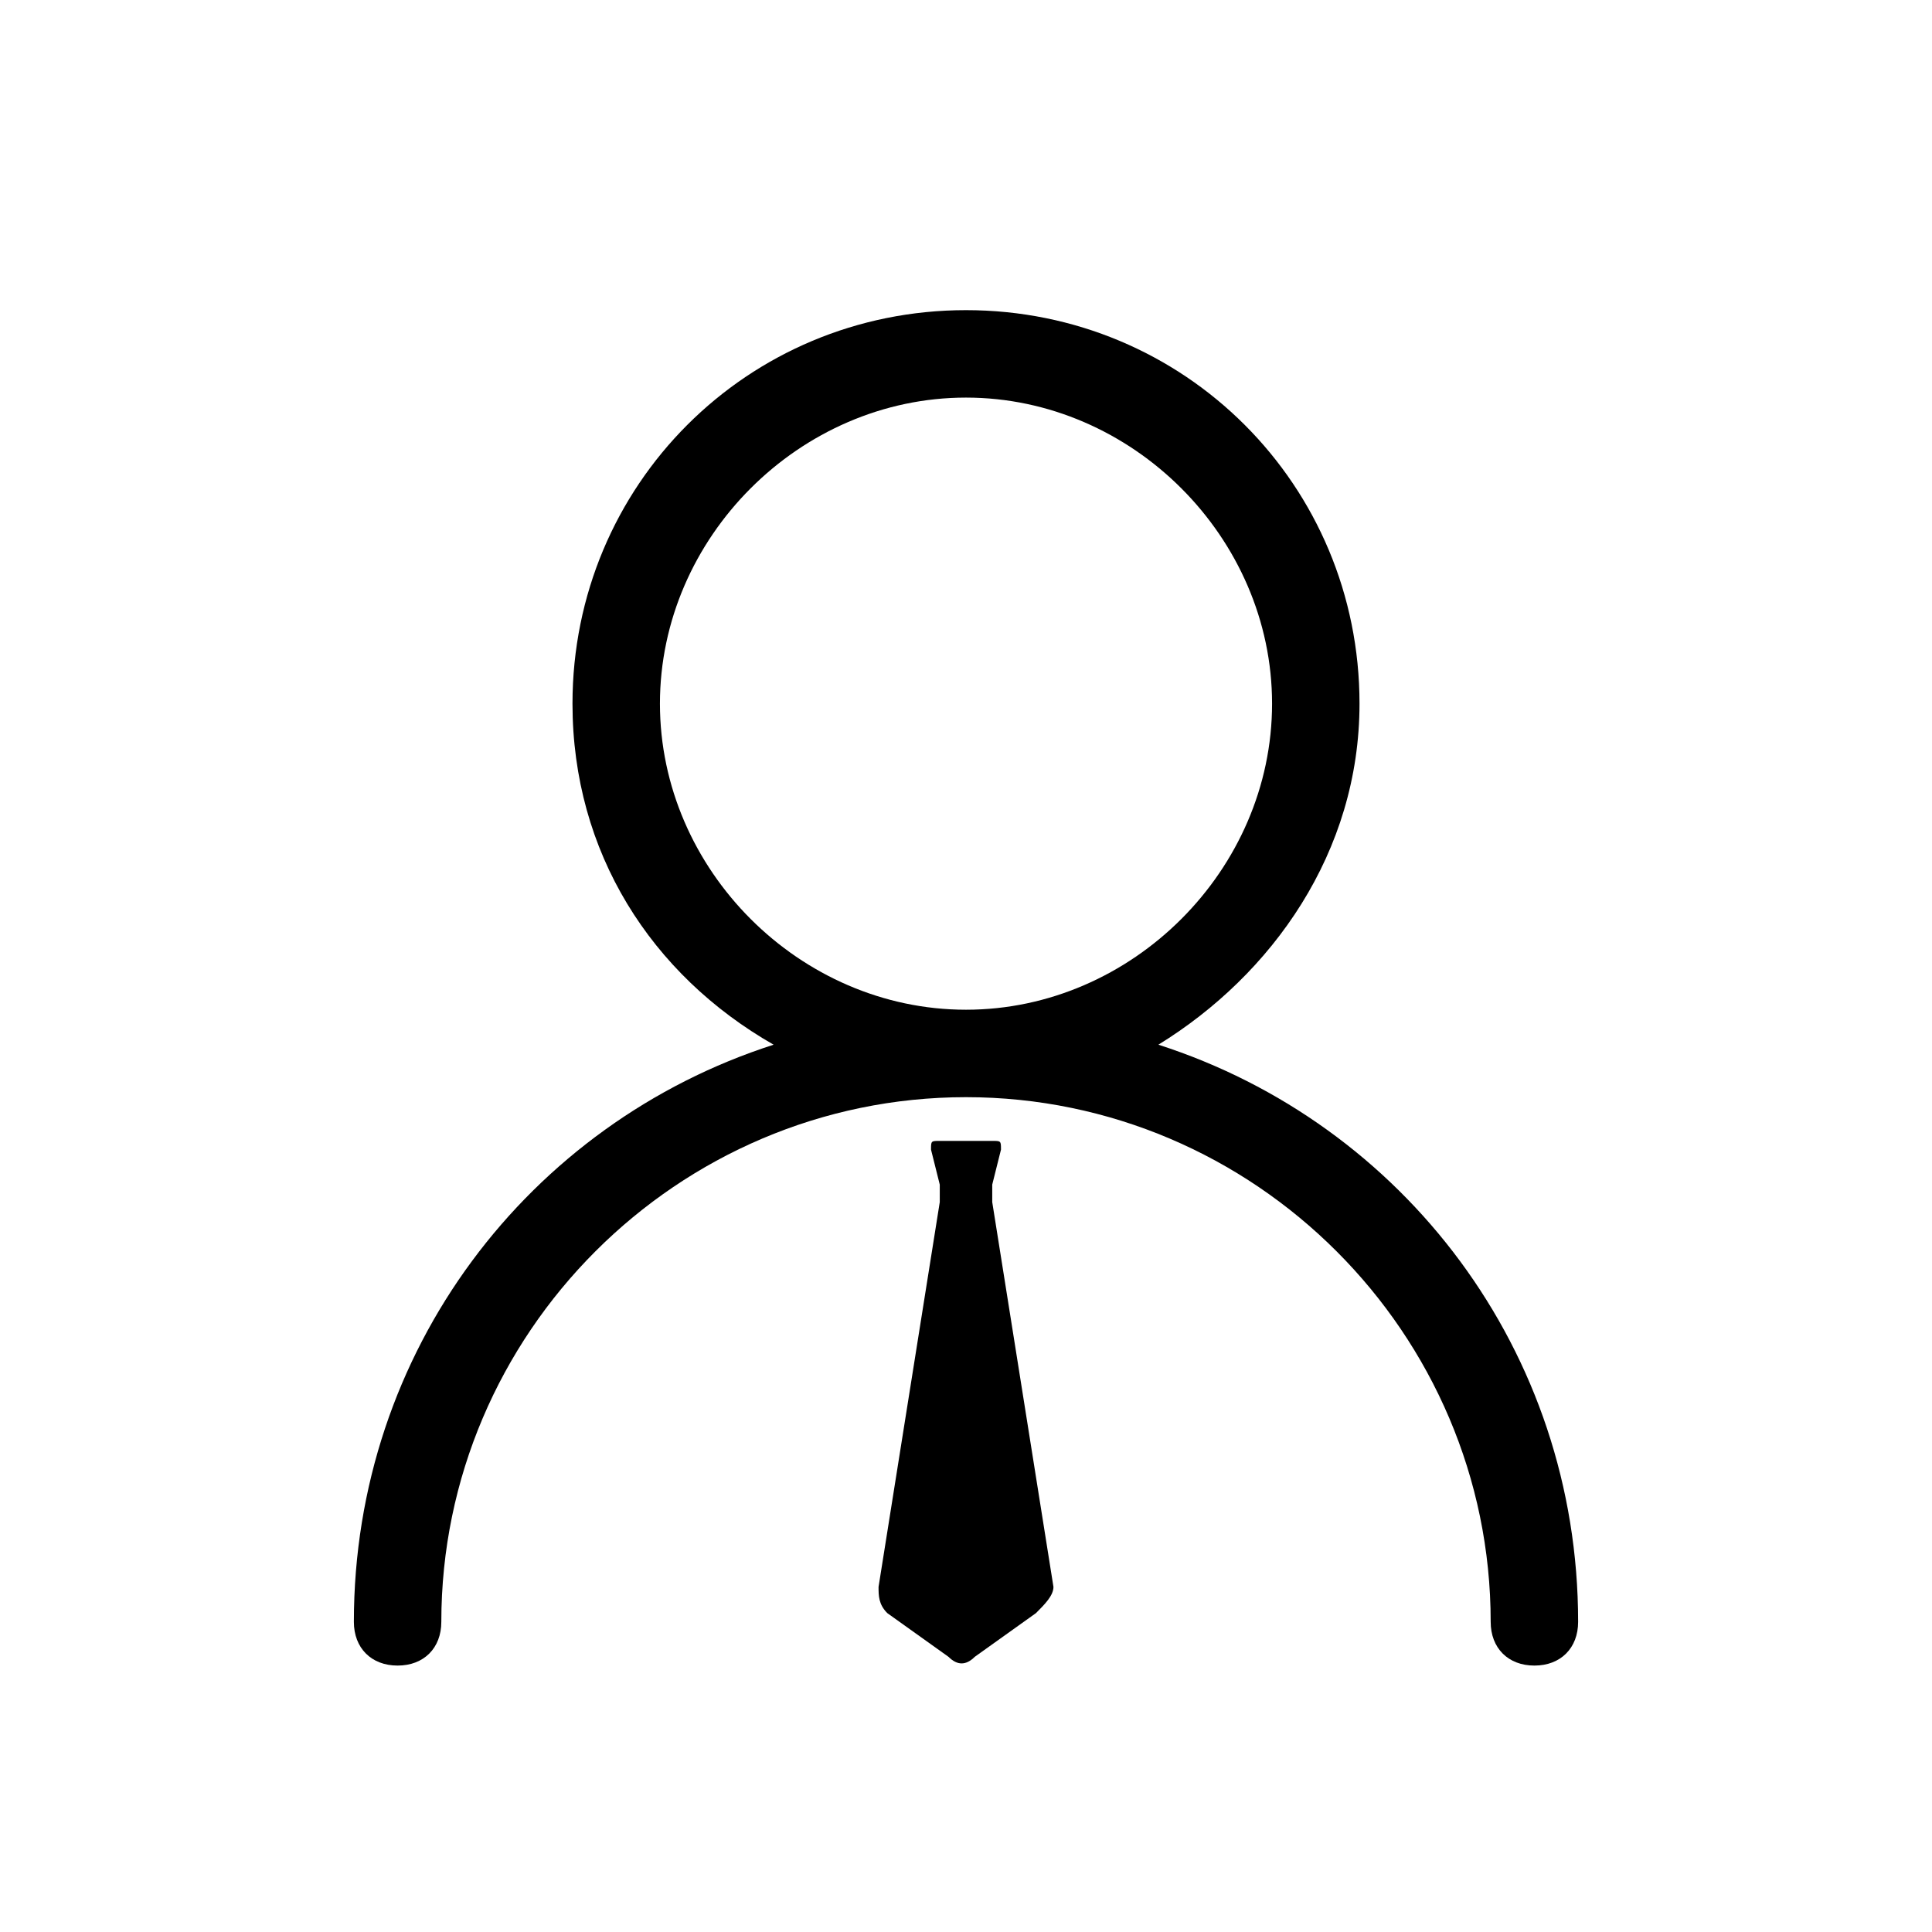 <svg t="1636538930539" class="icon" viewBox="0 0 1024 1024" version="1.1" xmlns="http://www.w3.org/2000/svg" p-id="11311" width="200" height="200"><path d="M525.905 627.871l4.635-18.539c0-4.635 0-4.635-4.635-4.635h-27.809c-4.635 0-4.635 0-4.635 4.635l4.635 18.539v9.27L465.651 841.075c0 4.635 0 9.27 4.635 13.905l32.444 23.174c4.635 4.635 9.27 4.635 13.905 0l32.444-23.174c4.635-4.635 9.27-9.27 9.27-13.905l-32.444-203.934V627.871z" p-id="11312"></path><path d="M613.967 553.714C674.22 516.635 720.569 451.747 720.569 372.954c0-115.871-92.697-208.569-208.569-208.569S303.431 257.083 303.431 372.954c0 78.793 41.714 143.681 106.602 180.759C280.257 595.427 187.56 715.934 187.56 859.614c0 13.905 9.27 23.174 23.174 23.174s23.174-9.27 23.174-23.174c0-152.95 125.141-278.091 278.091-278.091s278.091 125.141 278.091 278.091c0 13.905 9.27 23.174 23.174 23.174s23.174-9.27 23.174-23.174c0-143.681-92.697-264.187-222.473-305.901zM349.78 372.954c0-88.062 74.158-162.22 162.22-162.22s162.22 74.158 162.22 162.22-74.158 162.22-162.22 162.22-162.22-74.158-162.22-162.22z" p-id="11313"></path></svg>
